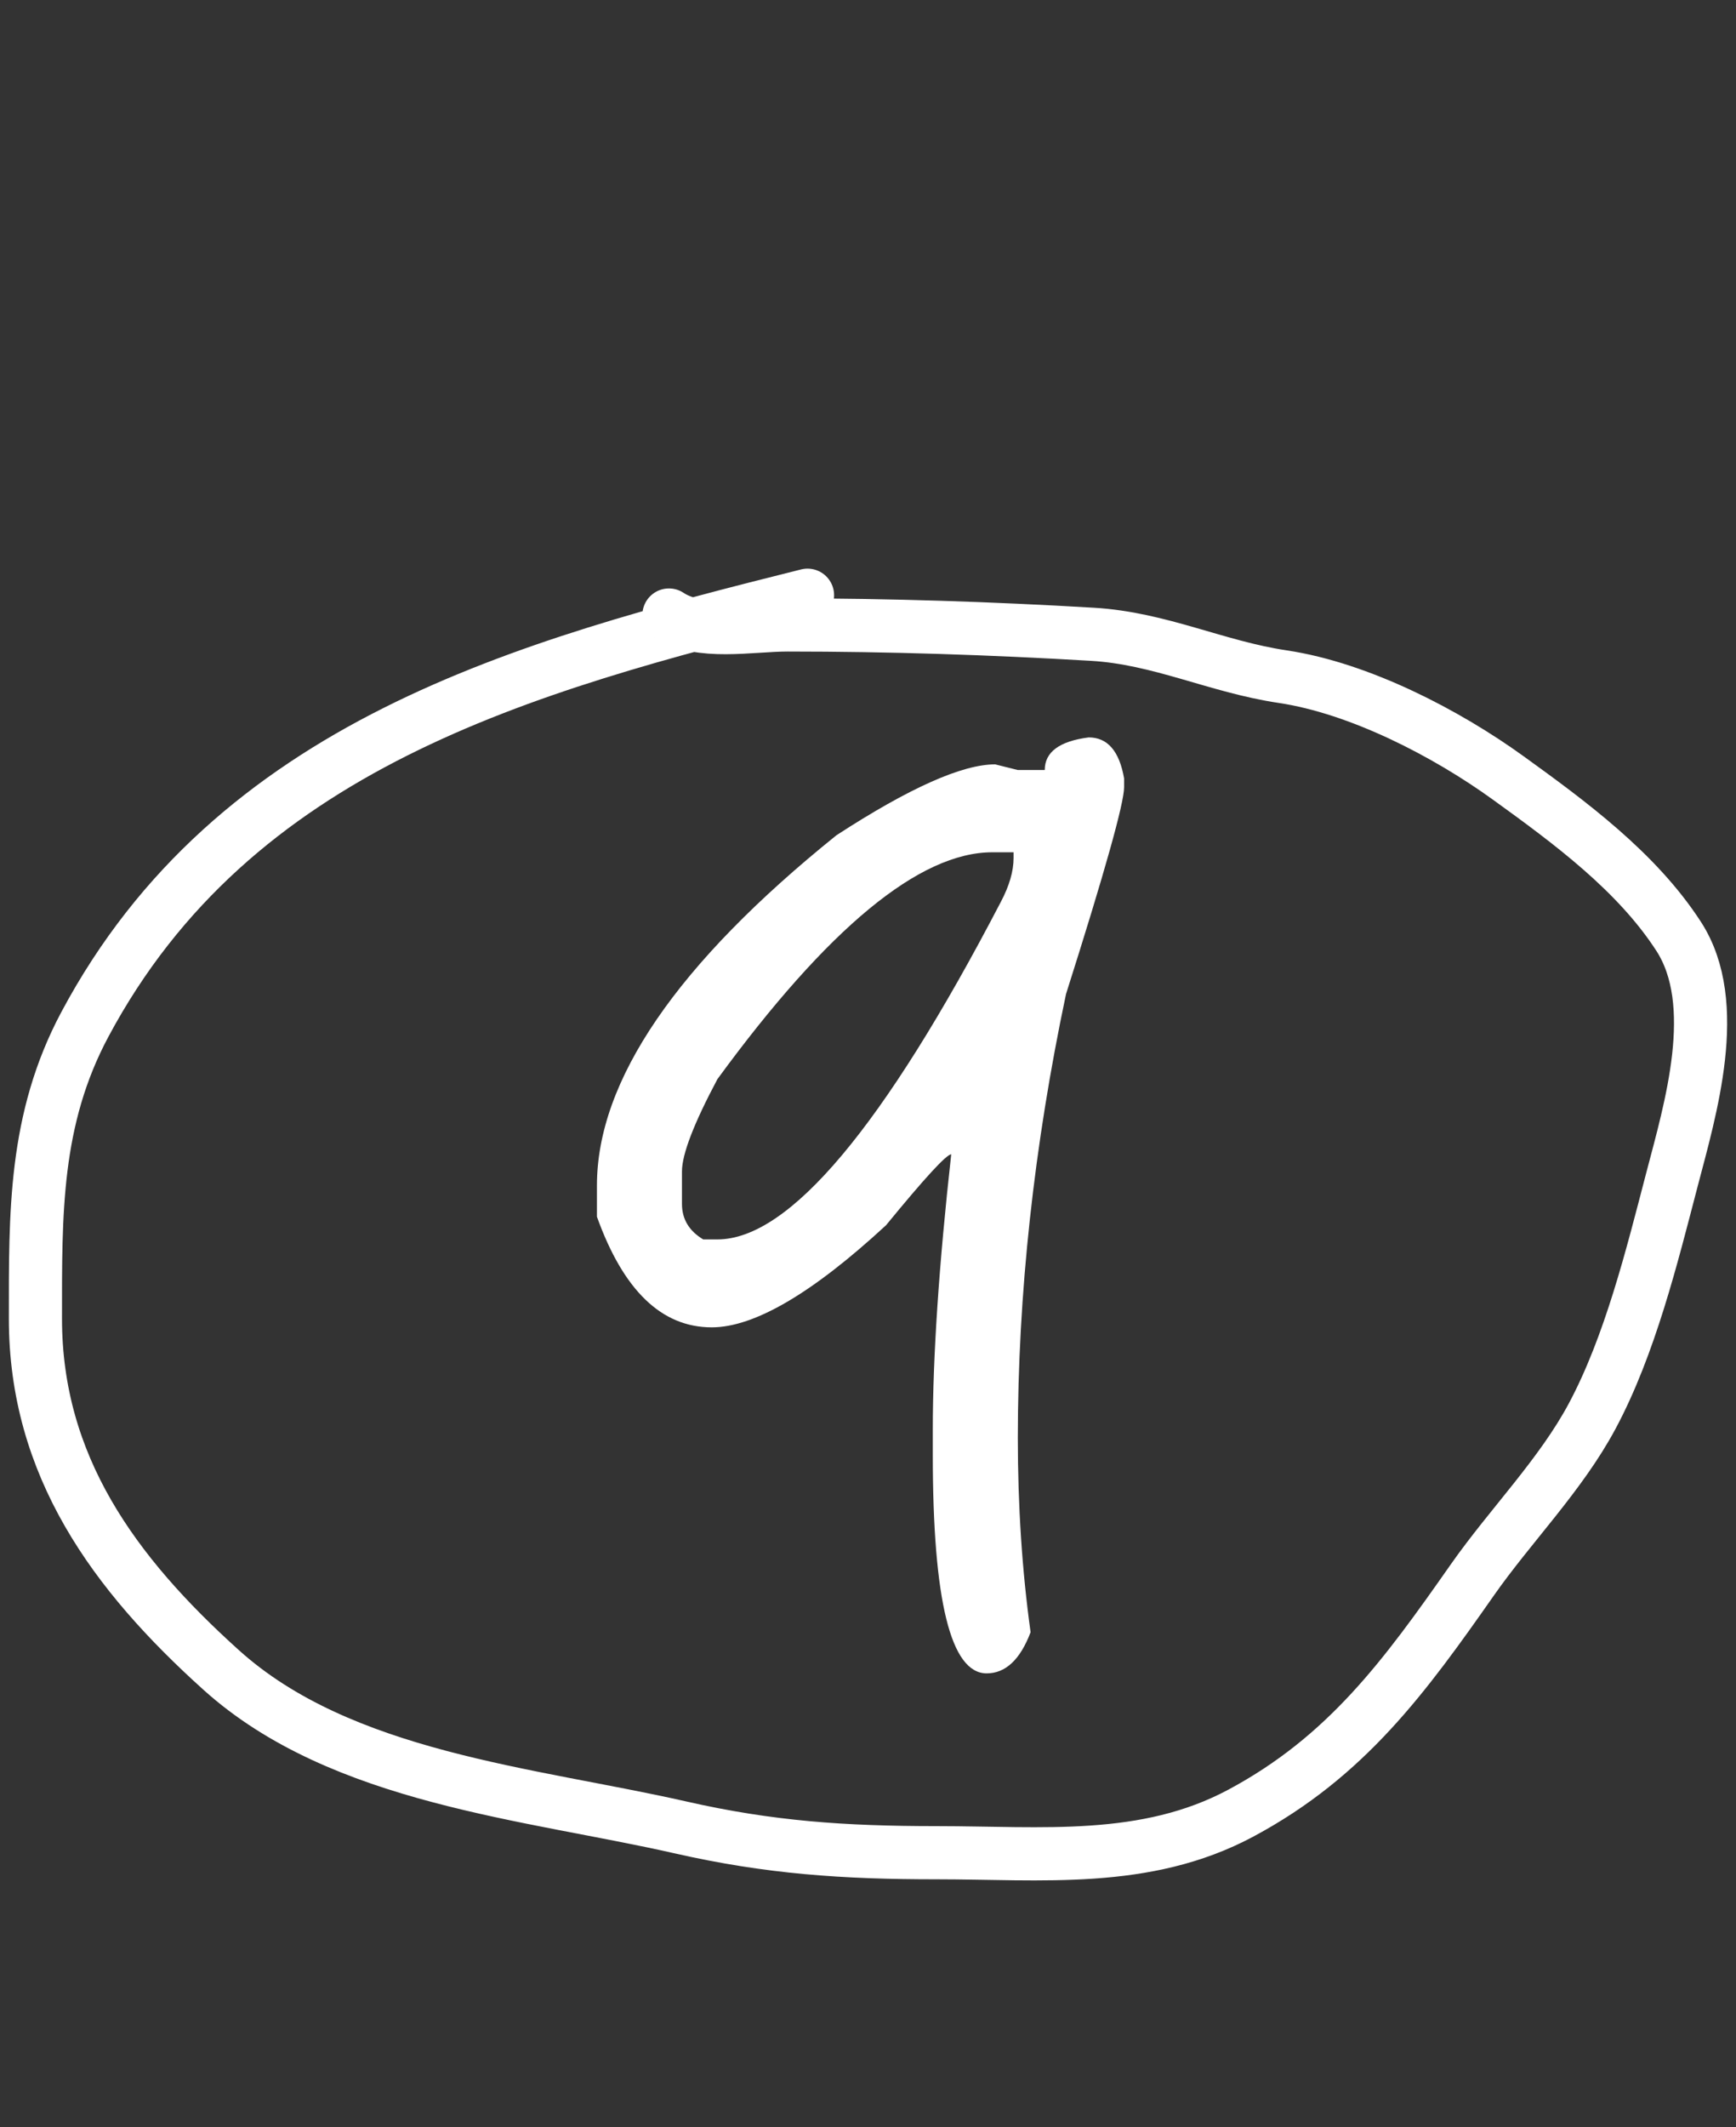 <svg width="98" height="120" viewBox="0 0 98 120" fill="none" xmlns="http://www.w3.org/2000/svg">
<rect x="0" y="0" width="98" height="120" fill="#333333" stroke="none"/>
<path d="M61.458 41.6C62.524 41.6 63.191 42.373 63.458 43.92V44.4C63.458 45.307 62.364 49.2 60.178 56.08C58.364 64.667 57.458 73.013 57.458 81.12C57.458 84.96 57.698 88.613 58.178 92.08C57.591 93.627 56.764 94.4 55.698 94.4C53.671 94.4 52.658 90.293 52.658 82.08V80.64C52.658 76.533 53.004 71.36 53.698 65.12C53.431 65.12 52.204 66.453 50.018 69.12C45.858 72.96 42.578 74.88 40.178 74.88C37.351 74.88 35.191 72.8 33.698 68.64V66.88C33.698 60.96 38.204 54.373 47.218 47.12C51.324 44.453 54.311 43.12 56.178 43.12L57.458 43.44H58.978C58.978 42.427 59.804 41.813 61.458 41.6ZM38.498 66.08V67.92C38.498 68.773 38.898 69.44 39.698 69.92H40.498C44.551 69.92 49.884 63.573 56.498 50.88C56.978 49.973 57.218 49.147 57.218 48.4V48.08H56.018C51.911 48.08 46.738 52.347 40.498 60.88C39.164 63.387 38.498 65.12 38.498 66.08Z" fill="white"/>
<path d="M45.586 33.579C29.52 37.594 13.215 42.032 4.794 57.784C1.922 63.156 2 68.462 2 74.386C2 82.689 6.426 88.757 12.493 94.216C19.291 100.331 29.906 101.158 38.415 103.091C43.435 104.231 47.632 104.518 52.882 104.518C58.8 104.518 64.661 105.167 70.049 102.284C76.026 99.085 79.307 94.562 83.118 89.126C85.278 86.047 88.108 83.204 89.886 79.879C92.018 75.891 93.253 70.875 94.387 66.535C95.417 62.596 97.232 56.631 94.76 52.819C92.393 49.168 88.612 46.391 85.136 43.882C81.649 41.364 76.754 38.821 72.408 38.172C68.654 37.611 65.497 36.008 61.667 35.782C55.914 35.444 50.232 35.255 44.468 35.255C42.389 35.255 39.487 35.845 37.763 34.696" stroke="white" stroke-width="3" stroke-linecap="round"/>
</svg>
